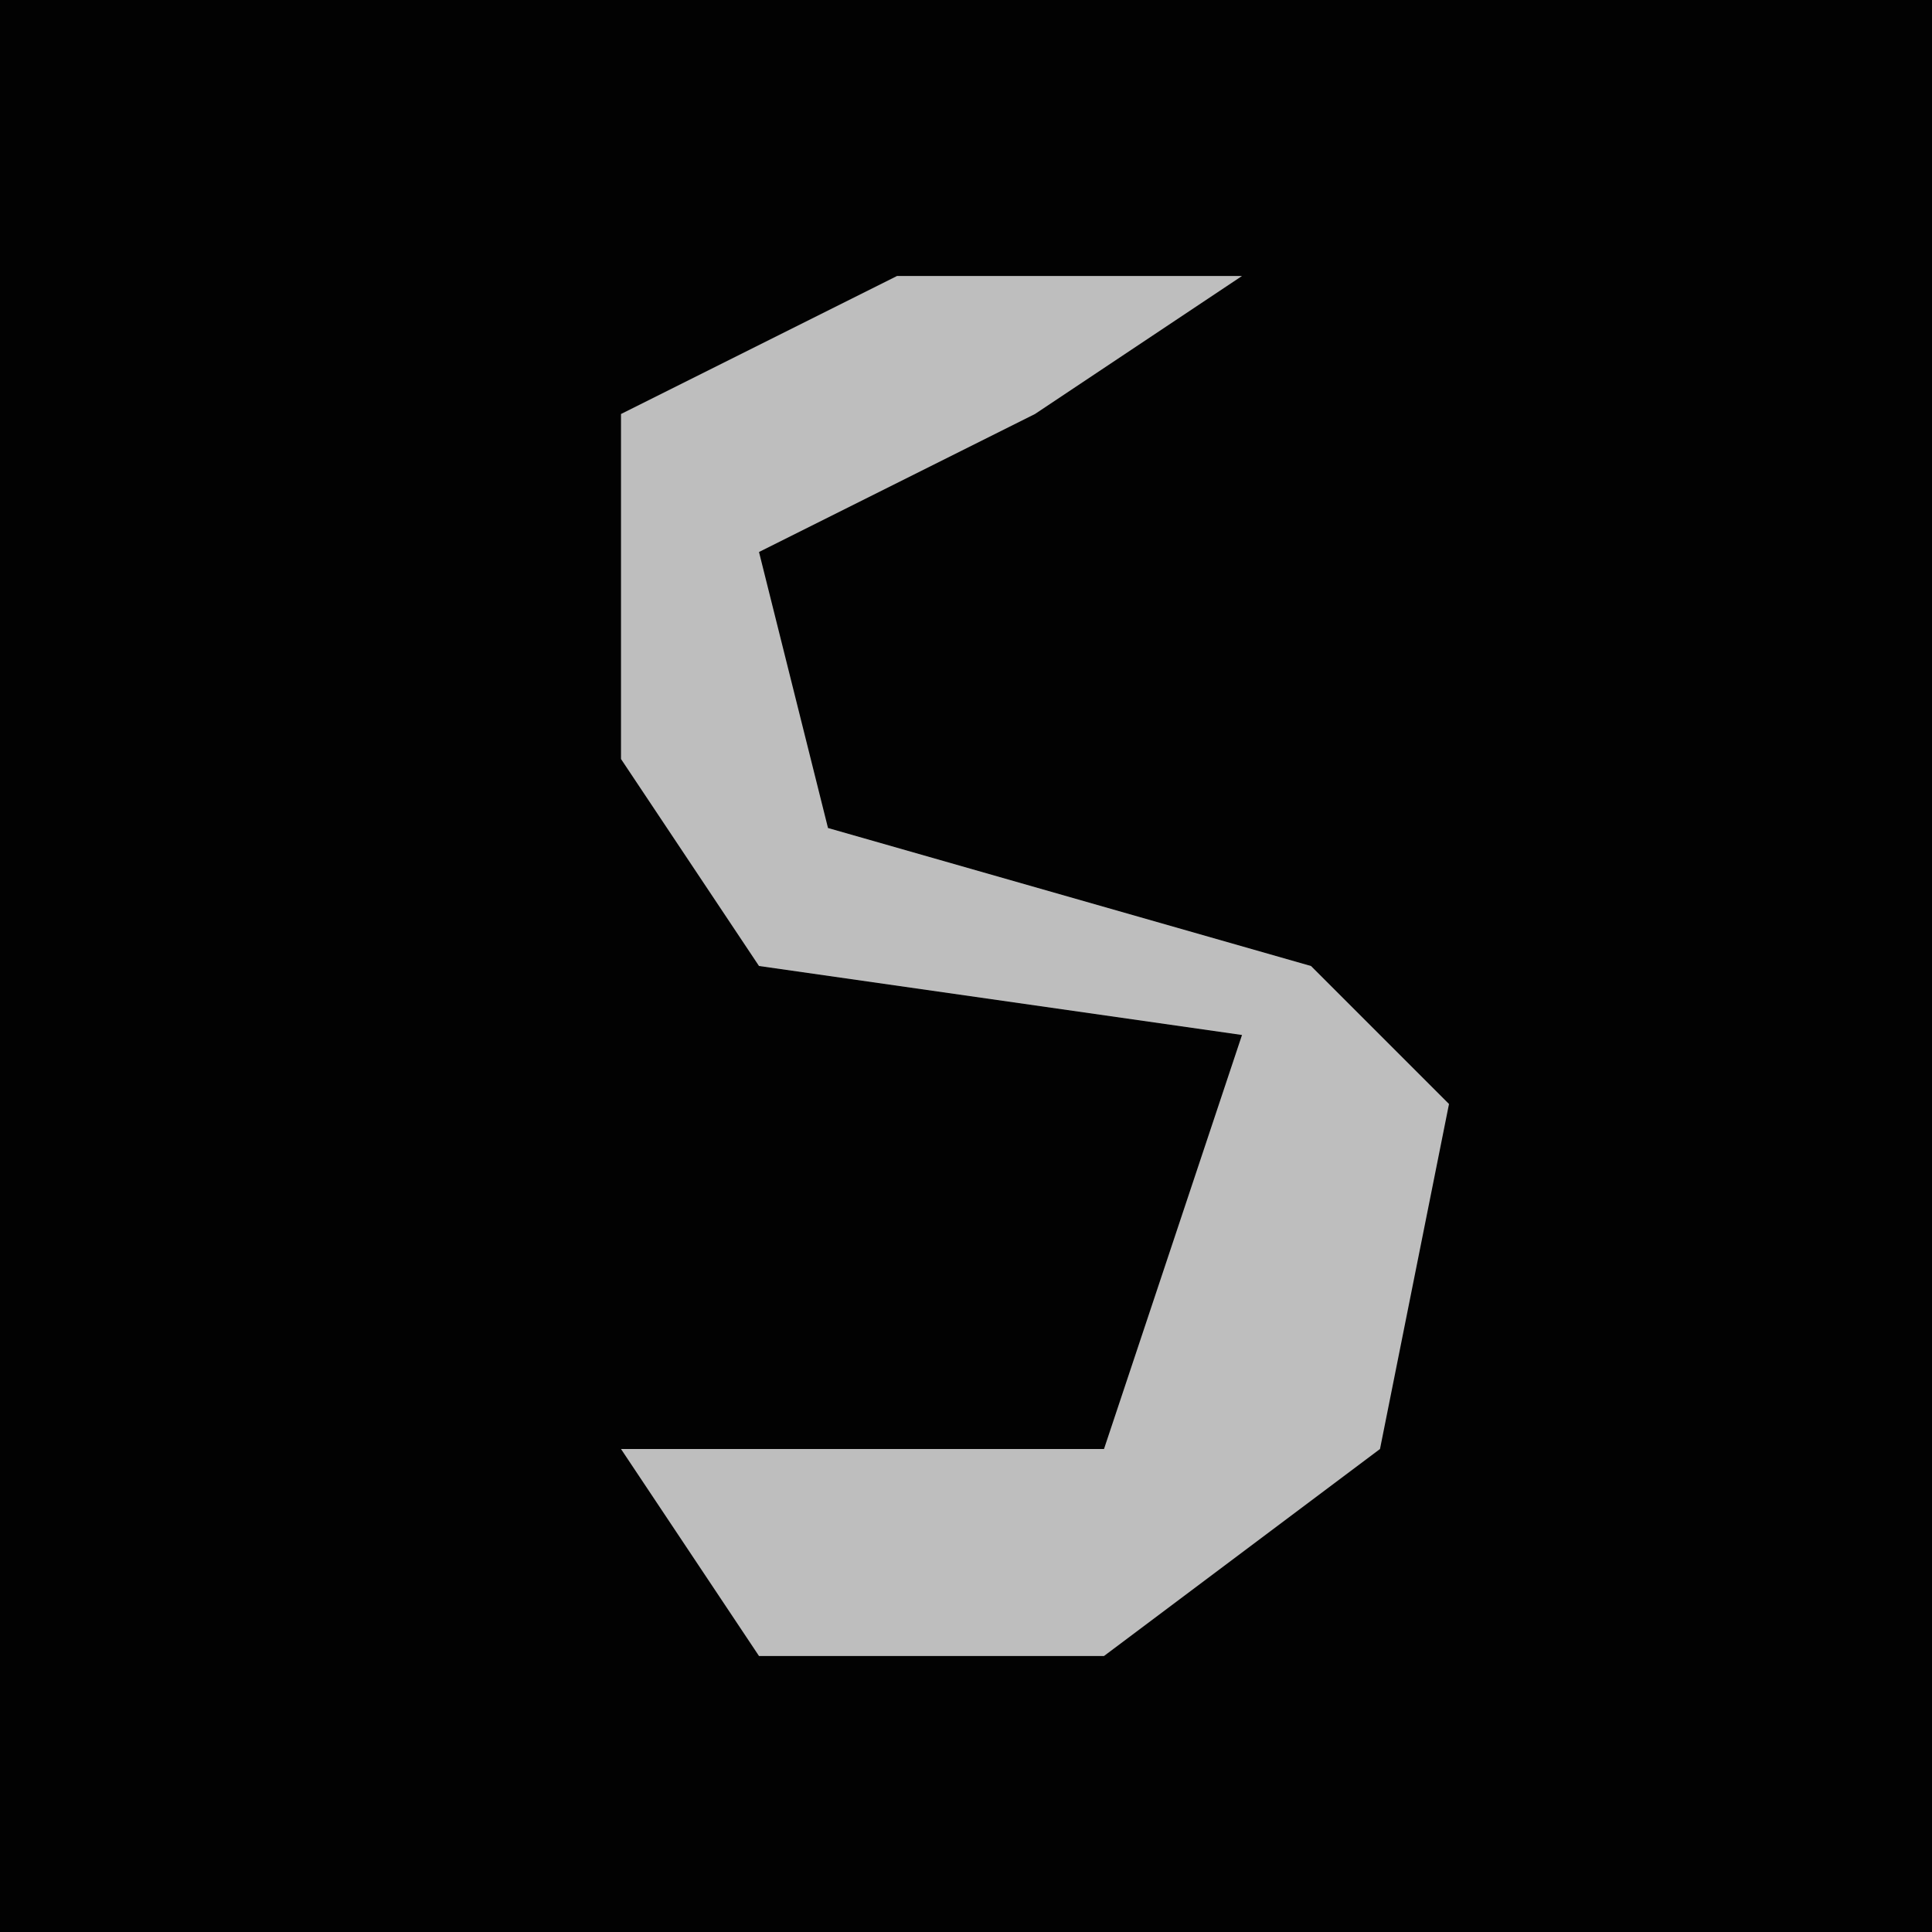 <?xml version="1.0" encoding="UTF-8"?>
<svg version="1.1" xmlns="http://www.w3.org/2000/svg" width="28" height="28">
<path d="M0,0 L28,0 L28,28 L0,28 Z " fill="#020202" transform="translate(0,0)"/>
<path d="M0,0 L5,0 L2,2 L-2,4 L-1,8 L6,10 L8,12 L7,17 L3,20 L-2,20 L-4,17 L3,17 L5,11 L-2,10 L-4,7 L-4,2 Z " fill="#BEBEBE" transform="translate(13,4)"/>
</svg>
